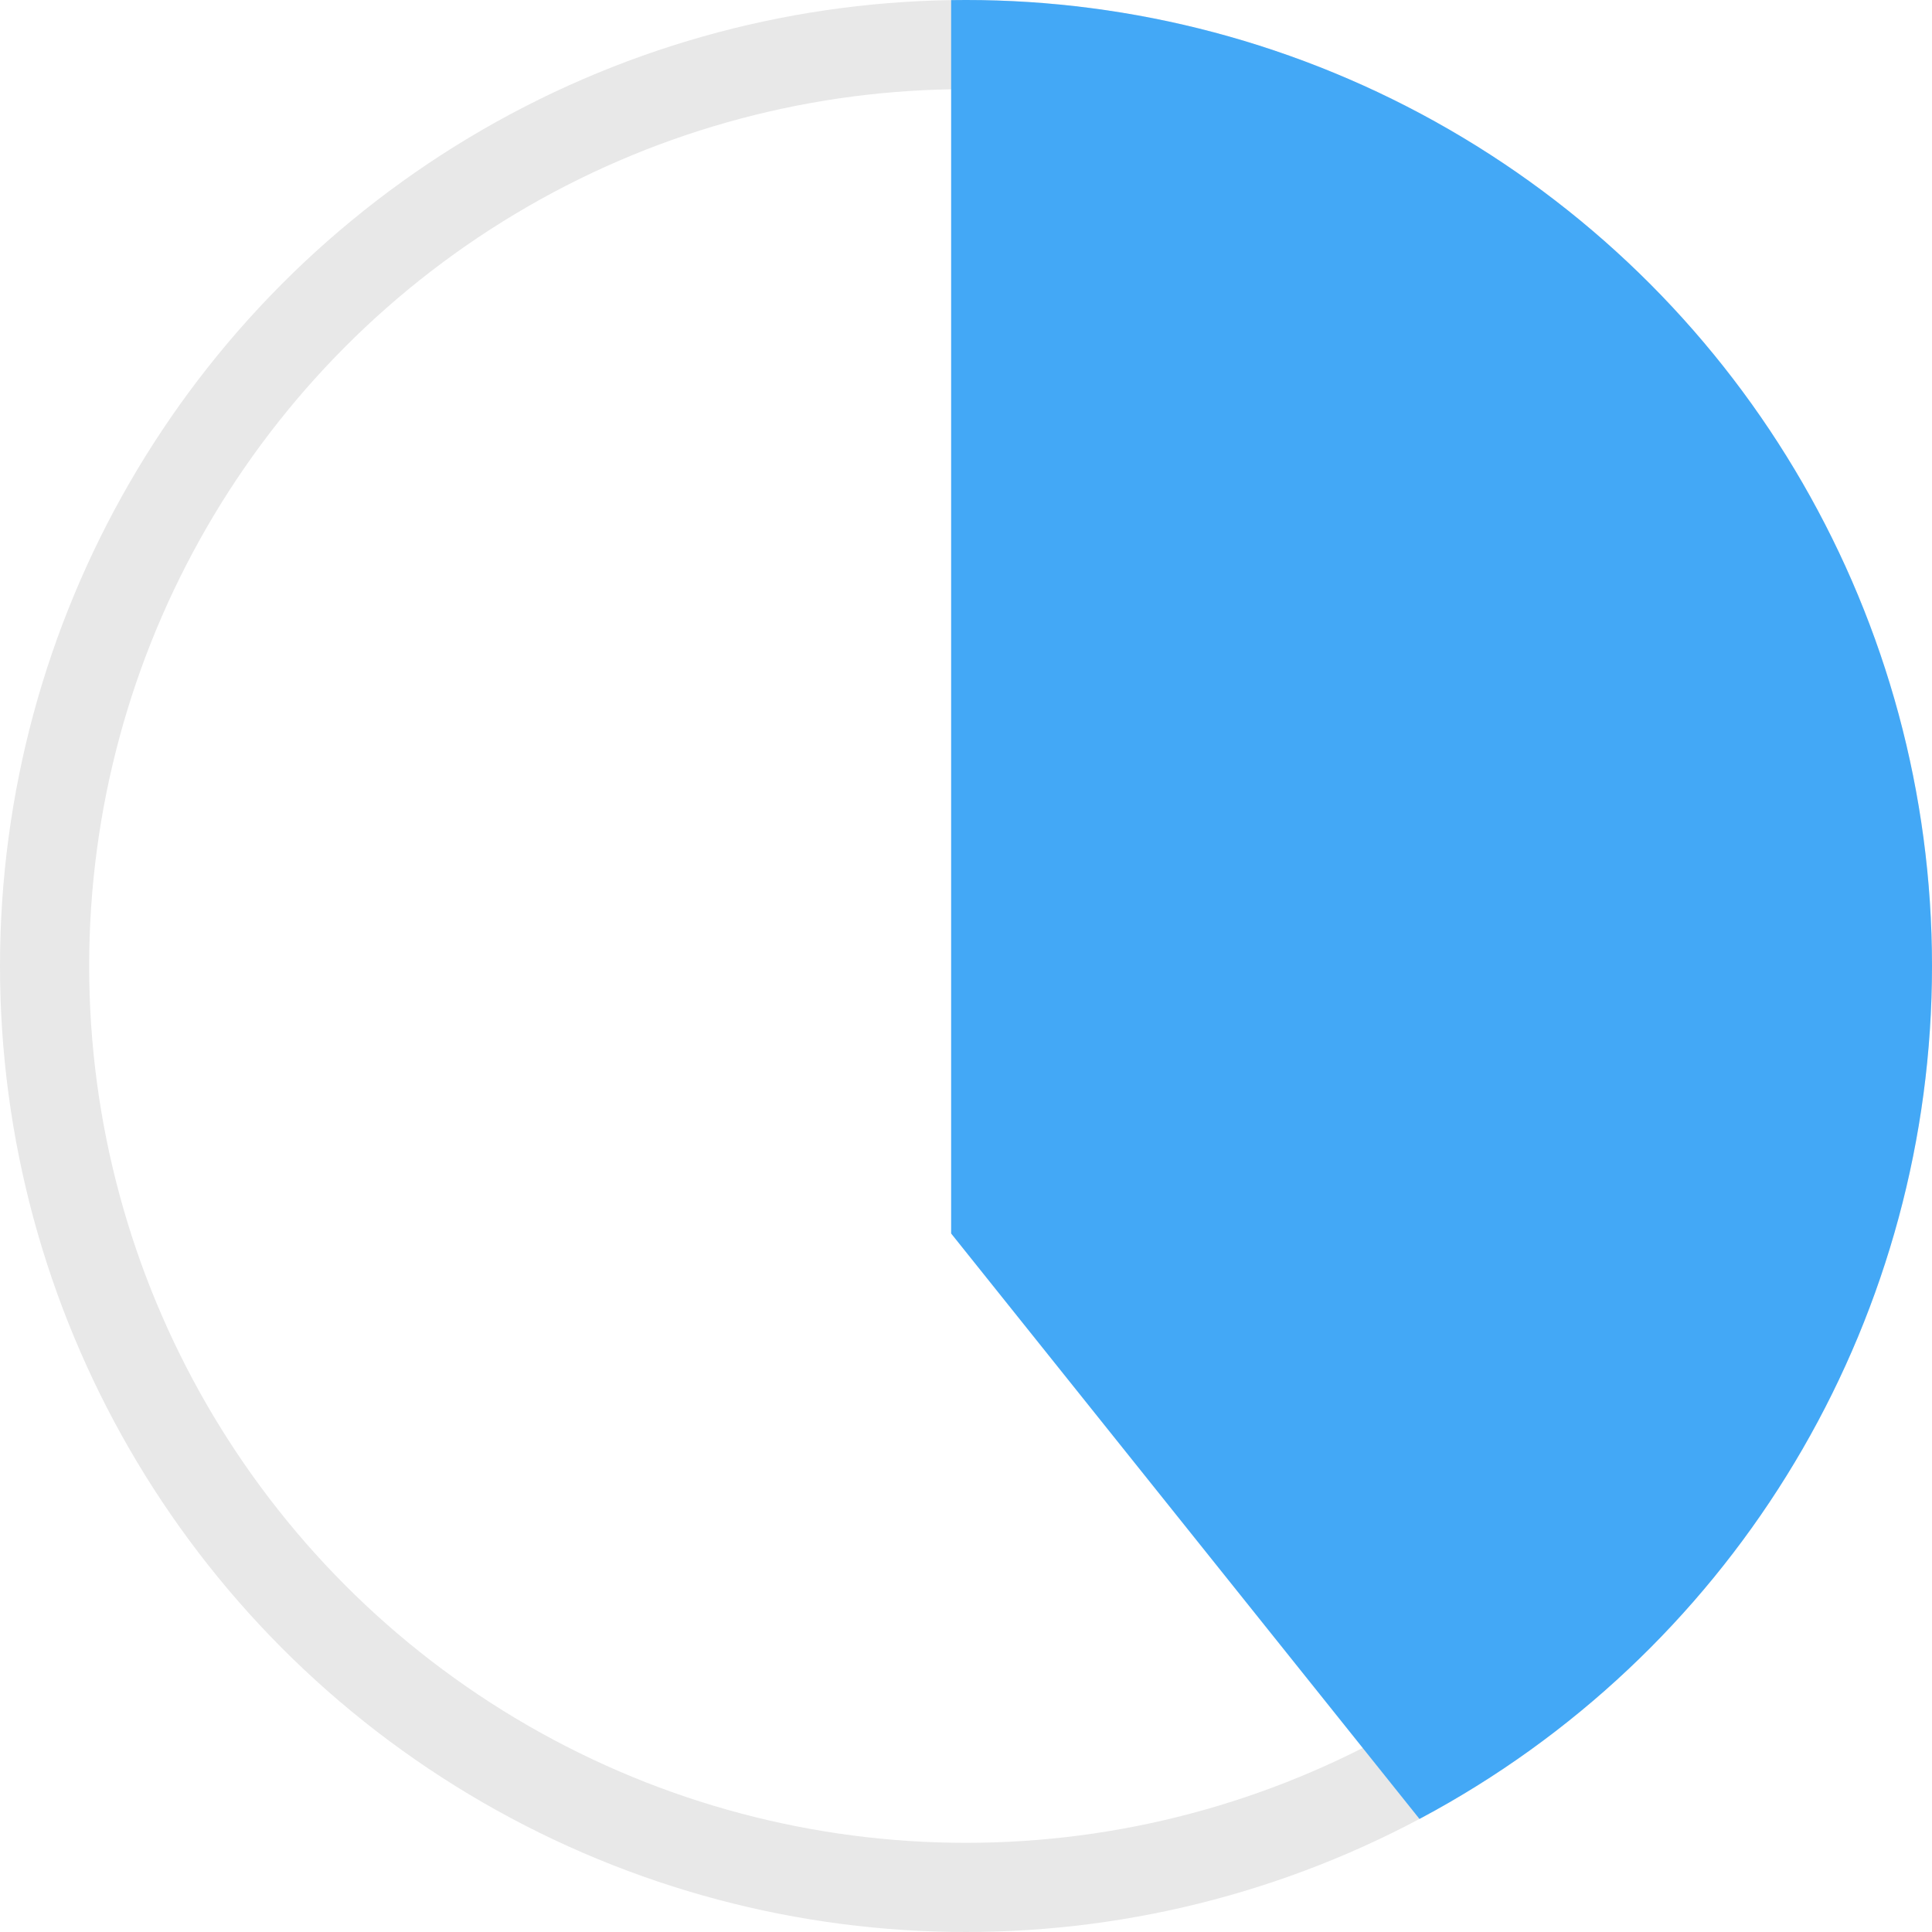 <svg xmlns="http://www.w3.org/2000/svg" xmlns:xlink="http://www.w3.org/1999/xlink" width="130" height="130" viewBox="0 0 130 130">
  <defs>
    <clipPath id="clip-path">
      <circle id="Эллипс_1" data-name="Эллипс 1" cx="65" cy="65" r="65" transform="translate(494 1120)" fill="none" stroke="#e8e8e8" stroke-width="6"/>
    </clipPath>
  </defs>
  <g id="Эллипс_1-2" data-name="Эллипс 1" transform="translate(-494 -1120)">
    <g id="Эллипс_1-3" data-name="Эллипс 1" transform="translate(494 1120)" fill="none" stroke="#e8e8e8" stroke-width="6">
      <circle cx="65" cy="65" r="65" stroke="none"/>
      <circle cx="65" cy="65" r="62" fill="none"/>
    </g>
    <g id="Clip" clip-path="url(#clip-path)">
      <path id="Прямоугольник_10" data-name="Прямоугольник 10" d="M558,1087l85,75-37,101-48-60Z" fill="#43a8f6"/>
    </g>
  </g>
</svg>
